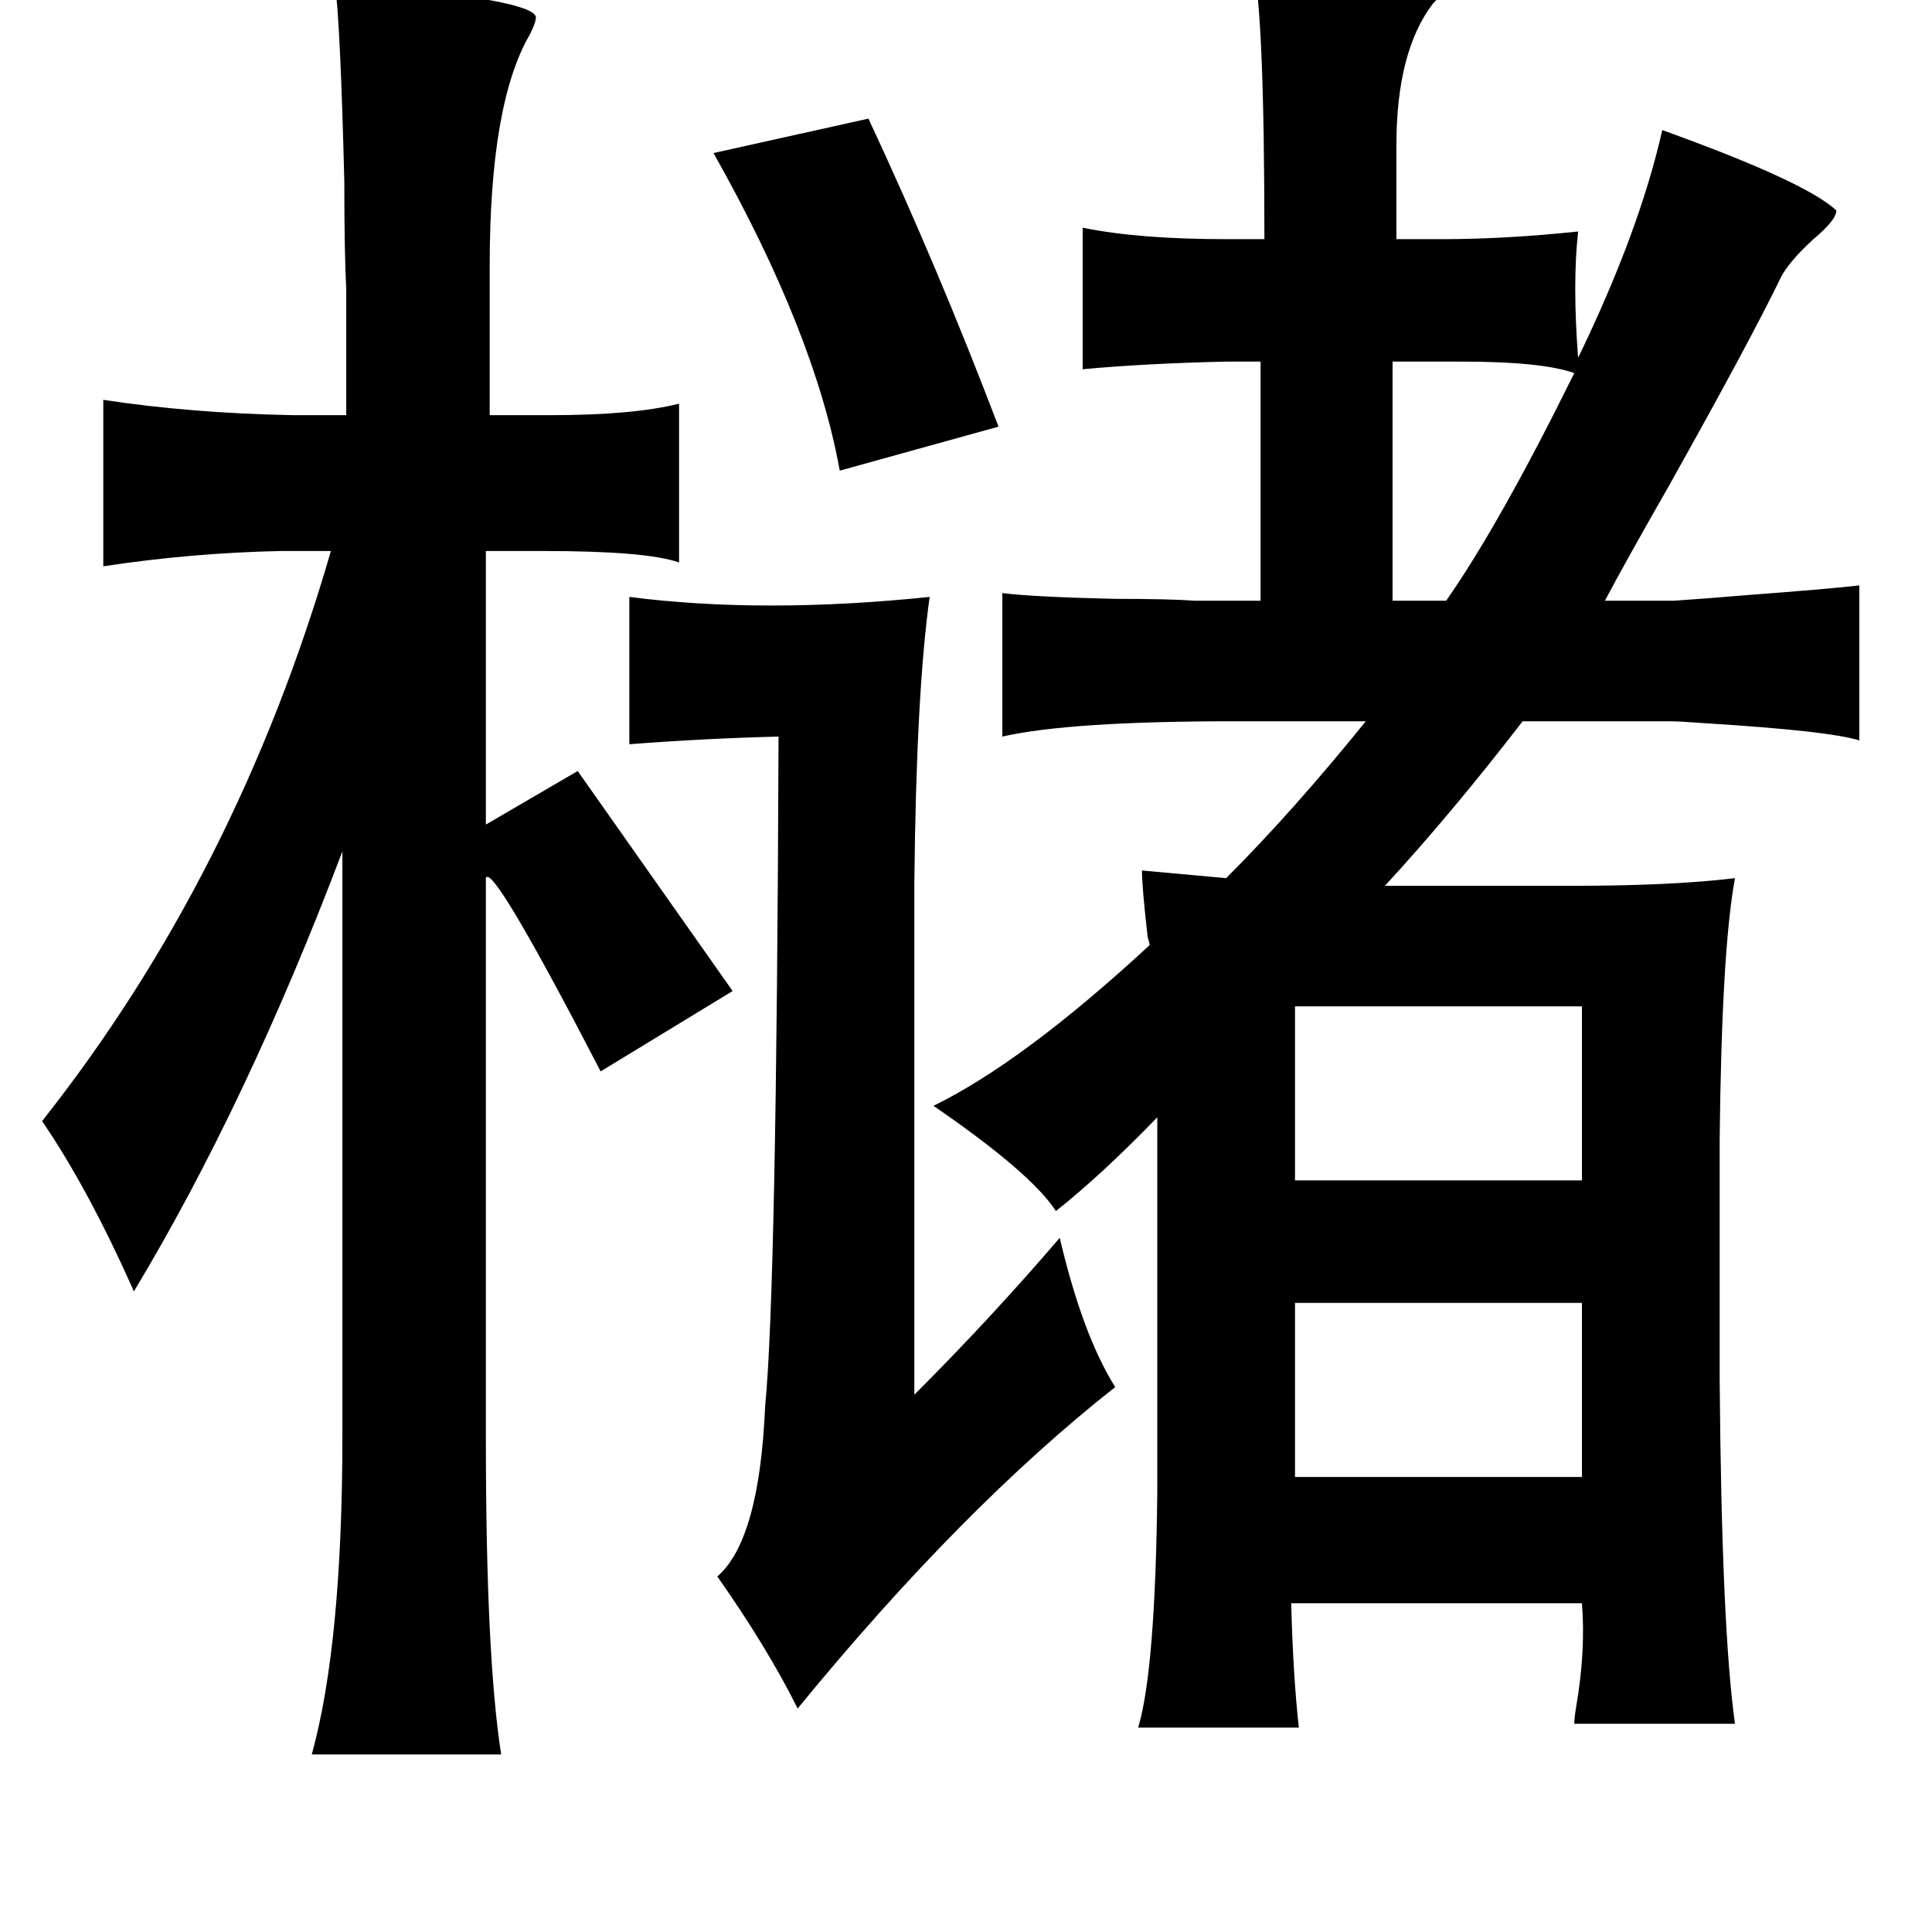 <?xml version="1.0" standalone="no"?>
<!DOCTYPE svg PUBLIC "-//W3C//DTD SVG 1.1//EN" "http://www.w3.org/Graphics/SVG/1.1/DTD/svg11.dtd" >
<svg xmlns="http://www.w3.org/2000/svg" xmlns:xlink="http://www.w3.org/1999/xlink" version="1.1" viewBox="-10 0 1010 1000">
   <path fill="currentColor"
d="M645 -19q13 1 36 4q67 6 63 9q0 3 -5 8q-19 25 -19 74v49h24q33 0 71 -4q-3 27 0 66q32 -66 44 -119q75 27 91 42q0 5 -12 15q-13 12 -17 20q-16 33 -58 108q-24 42 -34 61h36q15 -1 39 -3q40 -3 58 -5v81q-16 -5 -81 -9q-13 -1 -18 -1h-77q-37 48 -72 86h98q52 0 85 -4
q-7 38 -8 137v125q1 130 8 180h-84q0 -3 1 -9q5 -29 3 -54h-152q1 38 4 65h-84q9 -30 10 -123v-196q-29 30 -53 49q-13 -20 -64 -55q47 -23 113 -84q0 -1 -1 -4q-3 -26 -3 -35l44 4q35 -35 73 -82h-69q-86 0 -121 8v-75q16 2 58 3q29 0 43 1h34v-125h-18q-43 1 -75 4v-74
q29 6 75 6h20q0 -118 -6 -144zM165 -10q8 1 25 3q84 8 80 17q0 2 -3 8q-21 36 -21 121v78h32q43 0 67 -6v83q-17 -6 -71 -6h-30v143l48 -28l81 115l-69 42q-57 -110 -60 -101v293q0 114 8 165h-99q16 -58 16 -167v-305q-50 132 -109 230q-24 -54 -48 -89q102 -129 151 -298
h-26q-47 1 -93 8v-87q46 7 99 8h28v-66q-1 -19 -1 -56q-2 -82 -5 -105zM444 62q36 77 68 161l-83 23q-13 -72 -66 -166zM718 189v125h28q28 -40 67 -119q-17 -6 -59 -6h-36zM817 526h-150v91h150v-91zM667 681v91h150v-91h-150zM468 729q40 -40 76 -82q12 51 29 78
q-80 63 -166 168q-16 -32 -42 -69q22 -19 25 -89q6 -61 7 -350q-39 1 -78 4v-77q70 9 157 0q-7 50 -8 149v268z" />
</svg>
